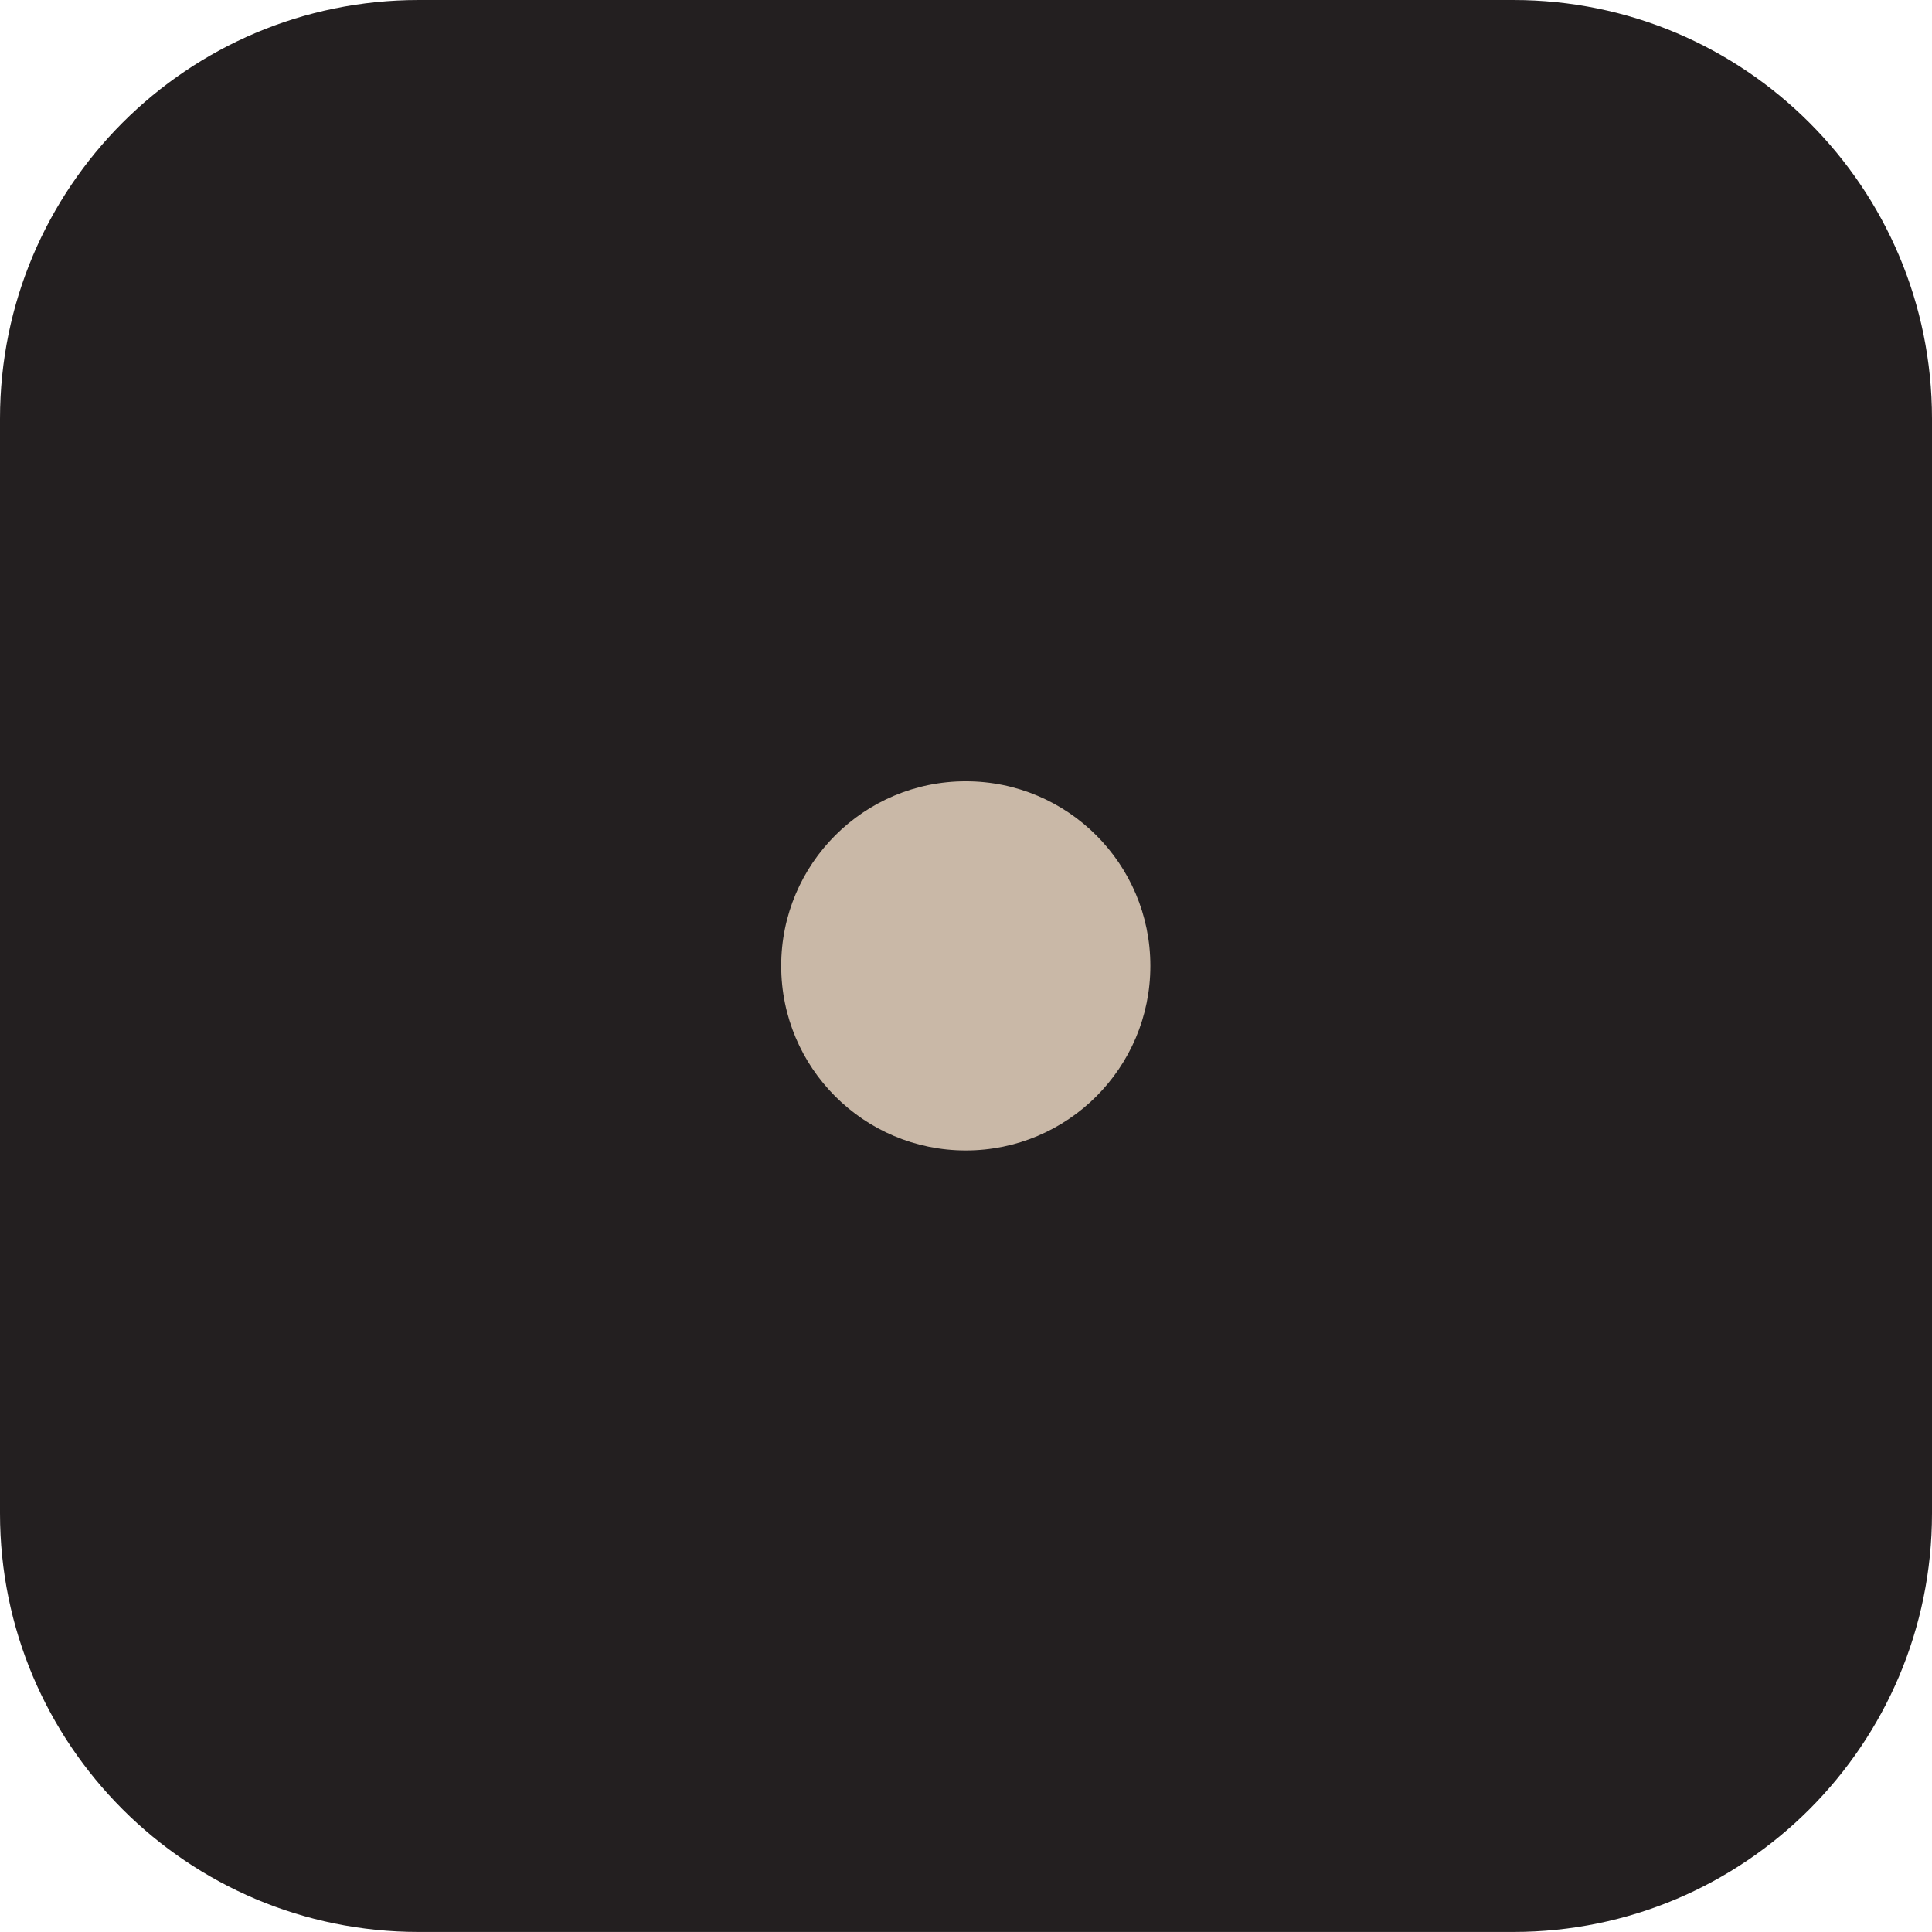 <?xml version="1.0" encoding="utf-8"?>
<!-- Generator: Adobe Illustrator 15.0.2, SVG Export Plug-In . SVG Version: 6.00 Build 0)  -->
<!DOCTYPE svg PUBLIC "-//W3C//DTD SVG 1.1//EN" "http://www.w3.org/Graphics/SVG/1.1/DTD/svg11.dtd">
<svg version="1.1" id="Layer_1" xmlns="http://www.w3.org/2000/svg" xmlns:xlink="http://www.w3.org/1999/xlink" x="0px" y="0px"
	 width="43.888px" height="43.887px" viewBox="0 0 43.888 43.887" enable-background="new 0 0 43.888 43.887" xml:space="preserve">
<path fill="#231F20" d="M43.888,34.379c0,5.25-4.258,9.508-9.511,9.508H9.51c-5.253,0-9.51-4.258-9.51-9.508V9.51
	C0,4.258,4.257,0,9.51,0h24.867c5.253,0,9.511,4.258,9.511,9.51V34.379z"/>
<g>
	<circle display="none" fill="#C9B8A7" cx="10.849" cy="10.08" r="4.194"/>
	<circle display="none" fill="#C9B8A7" cx="33.039" cy="33.807" r="4.194"/>
	<circle display="none" fill="#C9B8A7" cx="33.04" cy="10.08" r="4.194"/>
	<circle display="none" fill="#C9B8A7" cx="10.849" cy="21.943" r="4.194"/>
	<circle display="none" fill="#C9B8A7" cx="33.04" cy="21.943" r="4.194"/>
	<circle display="none" fill="#C9B8A7" cx="10.85" cy="33.807" r="4.194"/>
	<circle fill="#C9B8A7" cx="21.939" cy="21.941" r="4.193"/>
</g>
</svg>
